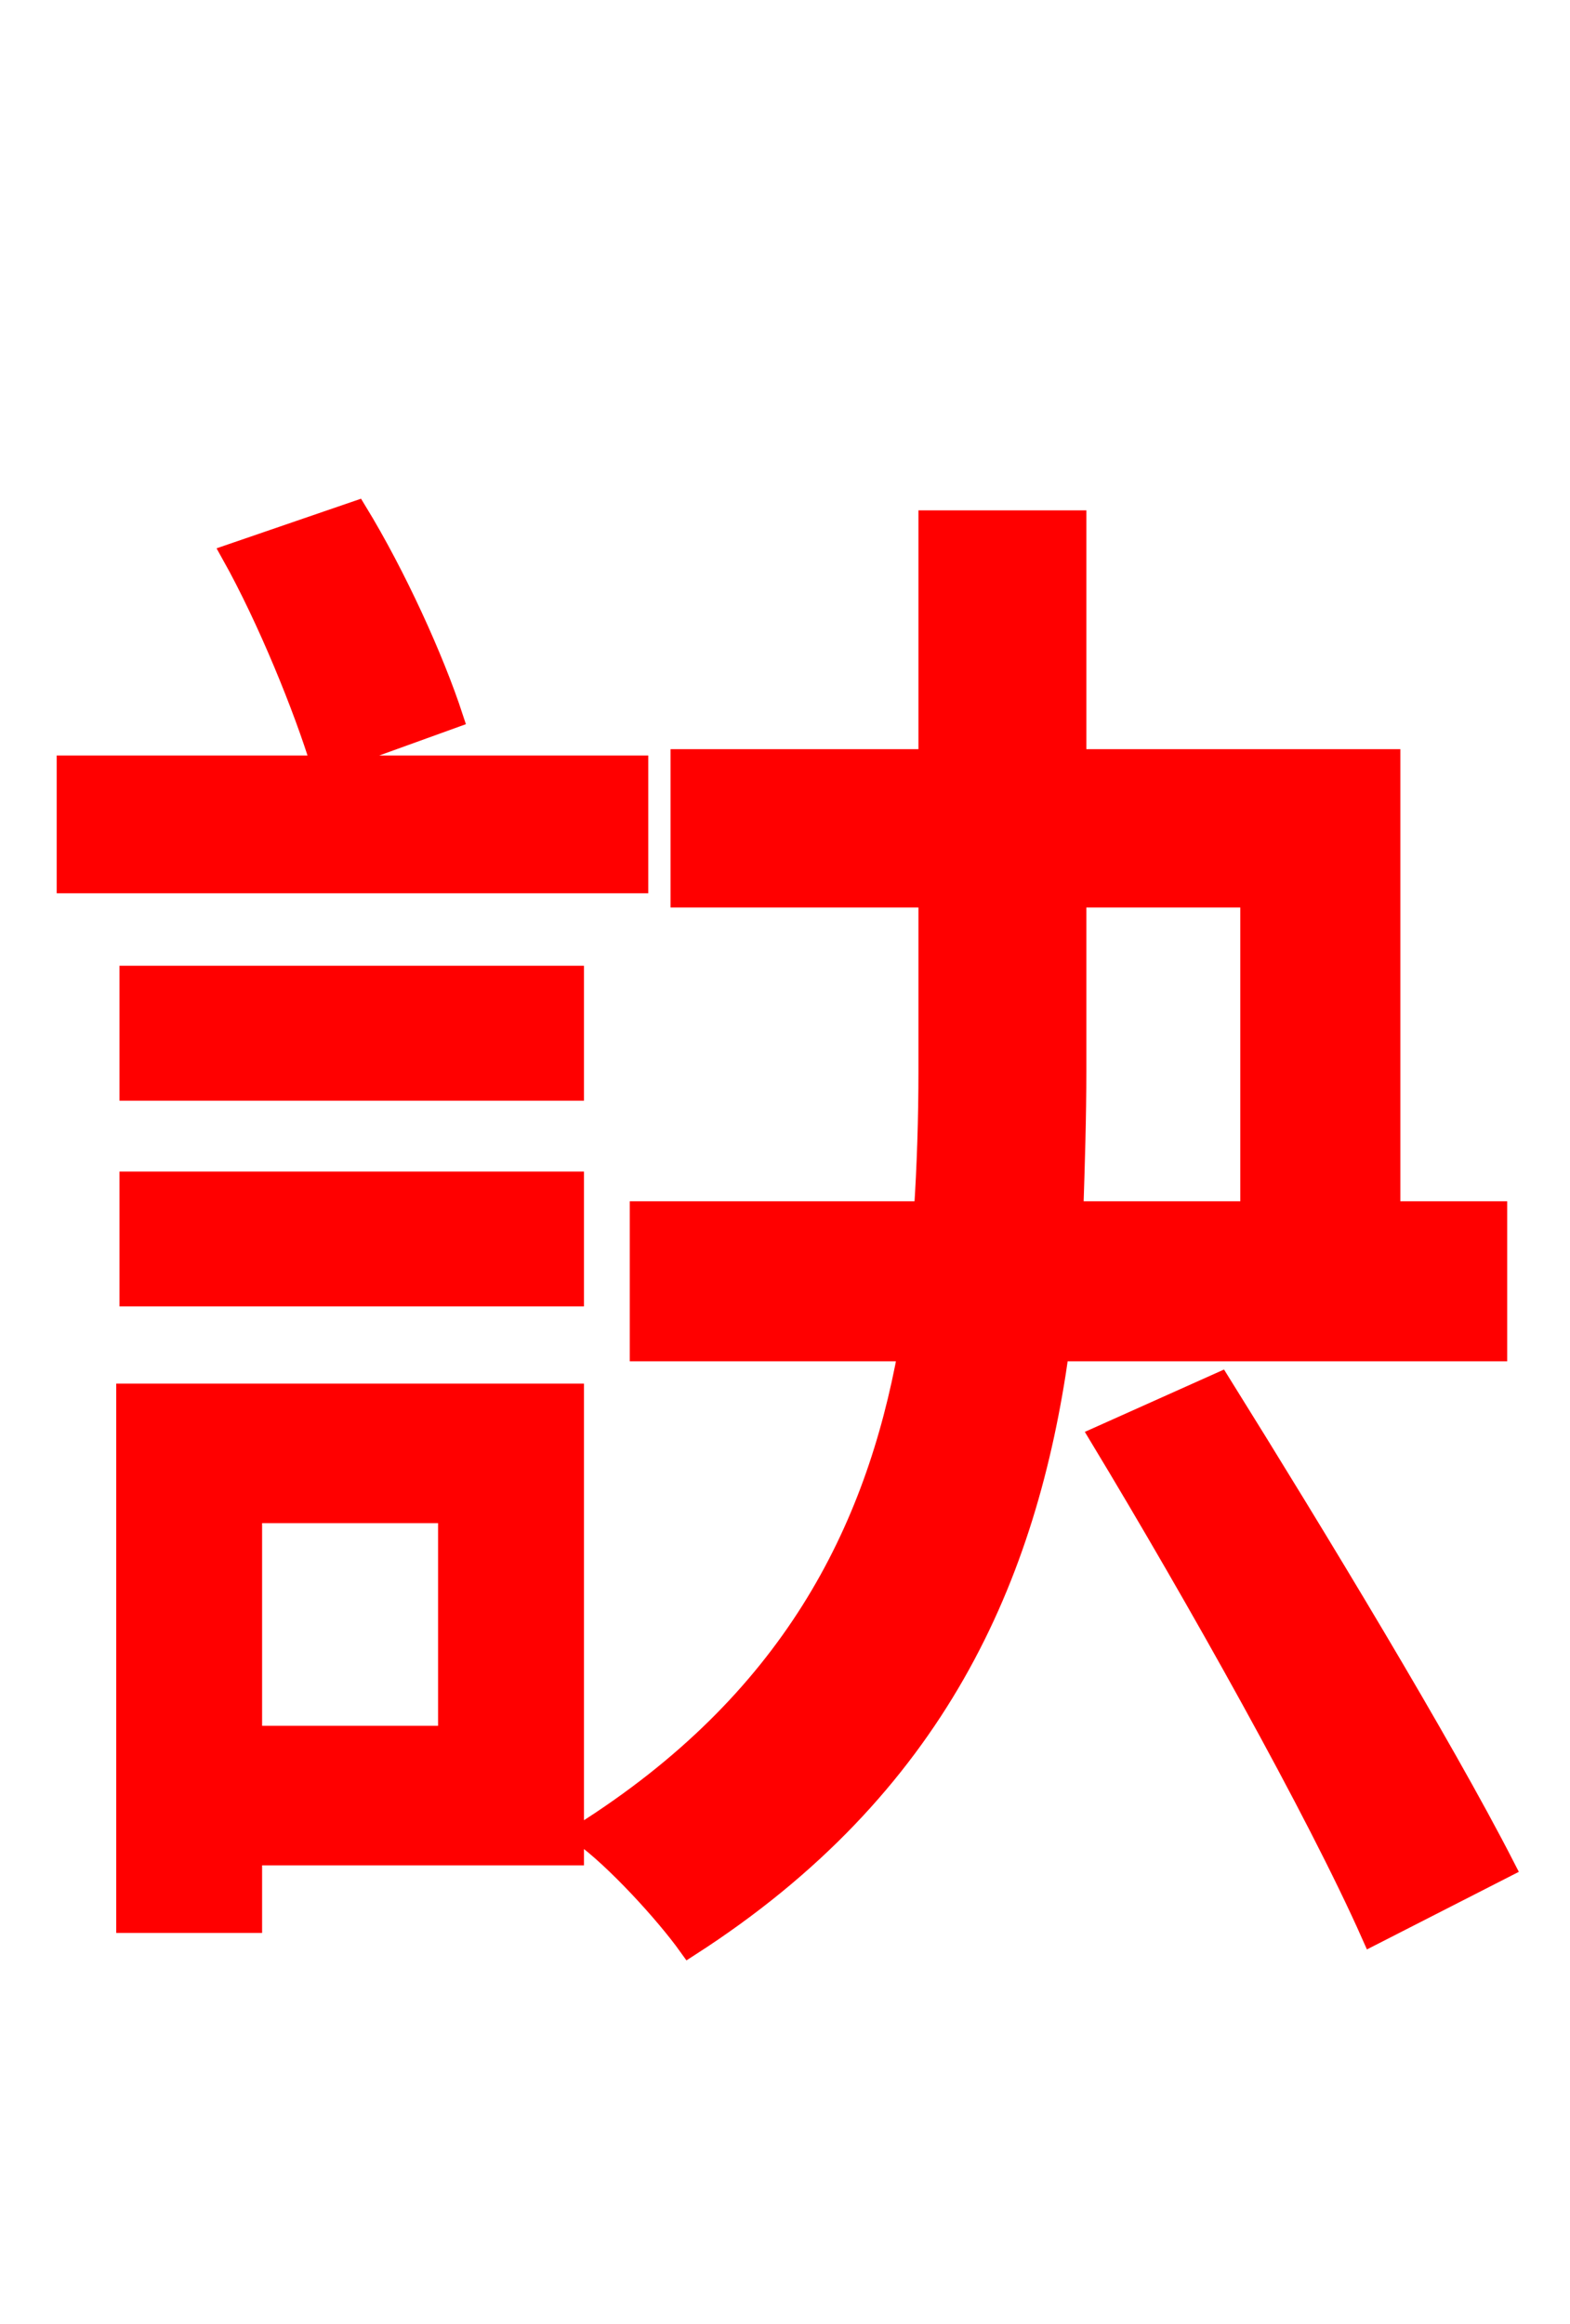<svg xmlns="http://www.w3.org/2000/svg" xmlns:xlink="http://www.w3.org/1999/xlink" width="72" height="106.56"><path fill="red" stroke="red" d="M20.74 32.90C19.87 30.24 18.14 26.42 16.34 23.47L10.66 25.42C12.31 28.37 13.97 32.47 14.76 35.06ZM29.23 35.14L3.10 35.14L3.10 40.46L29.23 40.46ZM20.59 69.34L20.59 79.63L11.52 79.63L11.52 69.34ZM26.28 63.94L5.83 63.94L5.83 88.13L11.52 88.13L11.52 85.03L26.28 85.03ZM5.98 59.40L26.28 59.40L26.28 54.22L5.98 54.22ZM5.98 49.97L26.28 49.97L26.28 44.78L5.98 44.78ZM49.32 41.11L57.38 41.11L57.38 55.58L49.18 55.58C49.25 53.42 49.32 51.26 49.32 49.10ZM68.62 61.92L68.62 55.58L63.72 55.58L63.72 34.85L49.32 34.85L49.32 23.90L42.62 23.90L42.62 34.85L31.25 34.85L31.25 41.11L42.62 41.11L42.62 49.10C42.62 51.26 42.55 53.50 42.41 55.58L29.38 55.58L29.38 61.92L41.69 61.92C40.18 70.27 36.29 78.05 26.71 84.10C28.22 85.18 30.53 87.70 31.61 89.21C42.91 81.94 47.09 72.29 48.53 61.92ZM50.47 65.88C54.86 73.15 60.41 83.02 62.93 88.70L68.98 85.61C66.10 79.99 60.34 70.49 55.94 63.43Z"/></svg>
